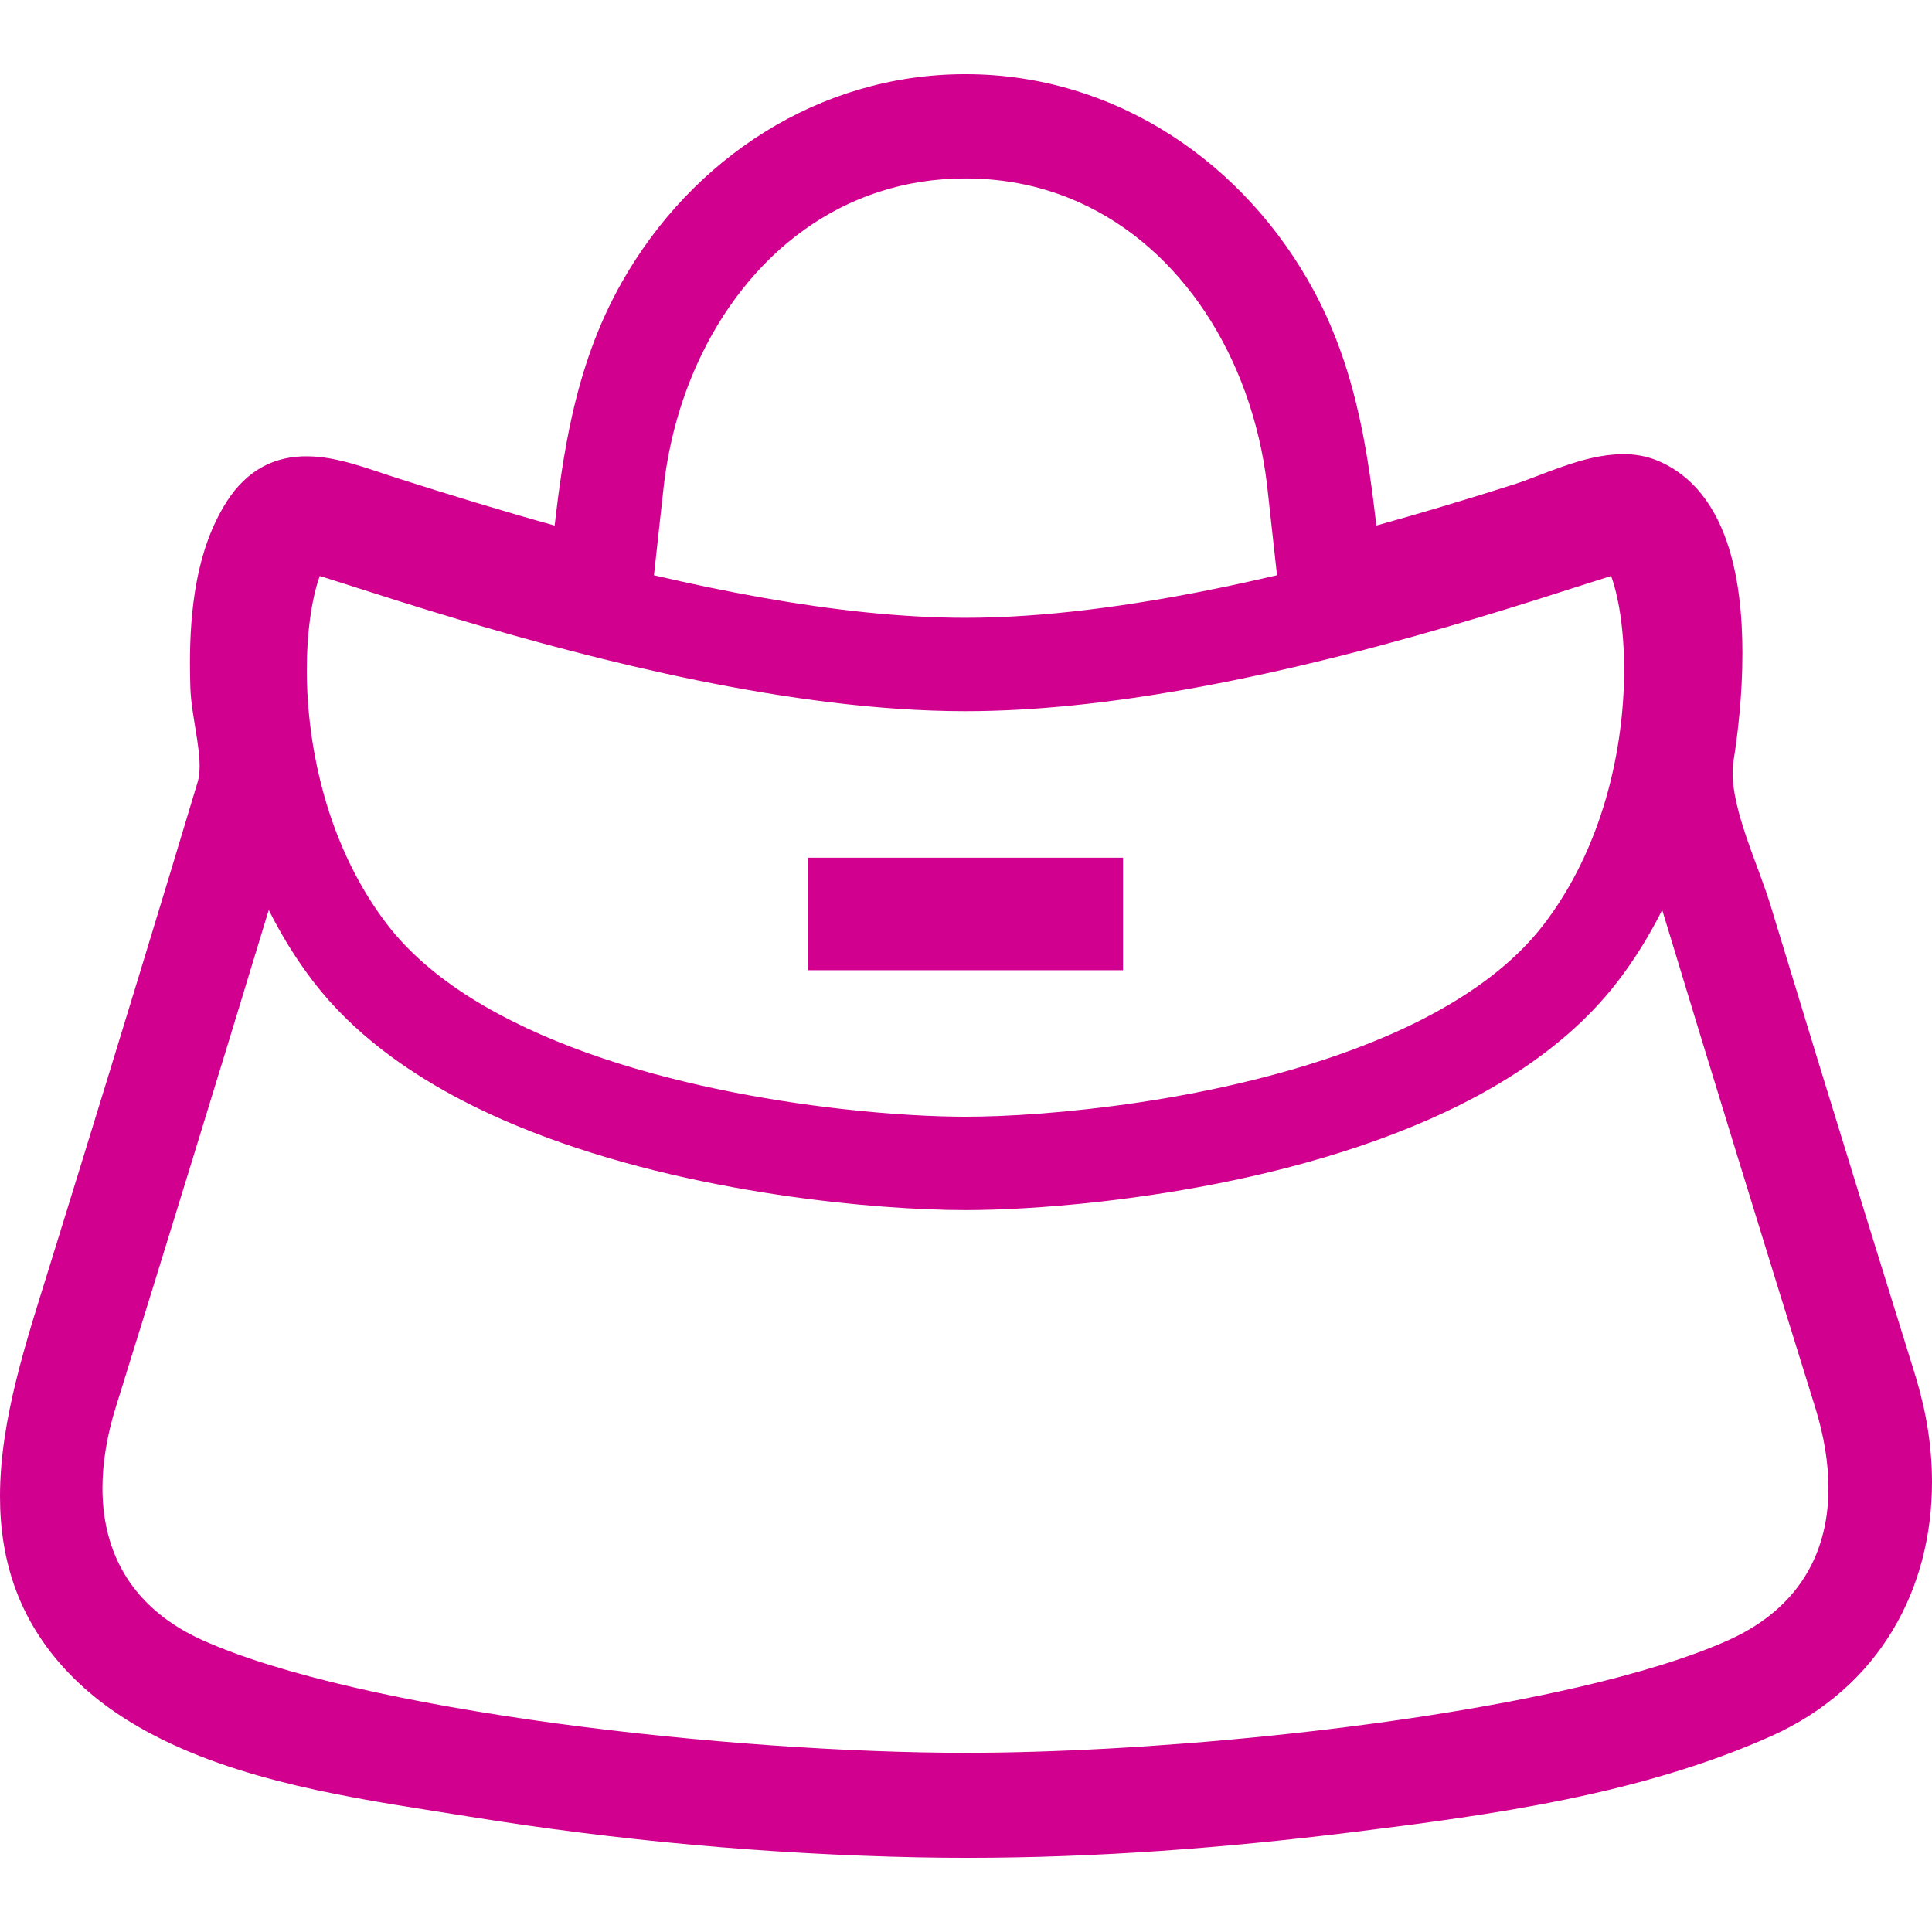 <svg version="1.1" id="_x32_" xmlns="http://www.w3.org/2000/svg" xmlns:xlink="http://www.w3.org/1999/xlink" viewBox="0 0 512 512" xml:space="preserve" fill="#000000"><g id="SVGRepo_bgCarrier" stroke-width="0"></g><g id="SVGRepo_tracerCarrier" stroke-linecap="round" stroke-linejoin="round"></g><g id="SVGRepo_iconCarrier"> <style type="text/css"> .st0{fill:#d1008f;} </style> <g> <rect x="214.097" y="227.298" class="st0" width="83.519" height="29.821"></rect> <path class="st0" d="M507.908,365.653l0.025-0.016l-0.017-0.024c-0.008-0.025-0.114-0.378-0.32-1.009 c-0.066-0.262-0.147-0.492-0.221-0.746c-8.568-27.485-17.071-55.01-25.525-82.543c-4.206-13.709-8.396-27.435-12.569-41.16 c-1.788-5.863-4.387-12.168-6.495-18.383c-1.041-3.099-1.976-6.149-2.615-9.035c-0.656-2.87-1.017-5.576-1.017-7.929 c0-1.09,0.074-2.107,0.23-3.042c1.131-7.116,2.378-17.538,2.378-28.64c-0.008-9.88-0.952-20.277-4.125-29.542 c-1.59-4.616-3.772-8.986-6.814-12.758c-3.017-3.756-6.961-6.887-11.749-8.823l0.361,0.148l-0.361-0.148l-0.033-0.016 c-2.935-1.189-5.977-1.64-8.912-1.632c-5.691,0.025-11.061,1.583-16.006,3.288c-4.92,1.705-9.446,3.64-12.848,4.707 c-12.136,3.861-24.303,7.535-36.528,10.922c-1.066-9.216-2.296-18.449-4.264-27.632c-2.477-11.545-6.133-23.024-12.103-34.208 c-9.158-17.104-22.302-31.518-38.164-41.702c-15.865-10.175-34.482-16.087-54.362-16.07c-0.02,0-0.024,0-0.044,0 c-19.335-0.017-37.512,5.592-53.104,15.284c-15.606,9.708-28.673,23.507-37.97,39.955c-6.494,11.495-10.471,23.376-13.152,35.364 c-2.153,9.609-3.477,19.301-4.608,29.009c-14.066-3.912-28.046-8.2-42.014-12.66c-3.492-1.115-7.268-2.492-11.236-3.624 c-3.96-1.139-8.117-2.066-12.52-2.066c-3.751-0.016-7.74,0.721-11.459,2.706c-3.719,1.984-7.014,5.132-9.671,9.314 c-4.128,6.47-6.527,13.743-7.929,21.073c-1.39,7.346-1.808,14.8-1.808,21.761c0,2.189,0.048,4.329,0.106,6.404 c0.135,3.83,0.812,7.568,1.381,11.143c0.59,3.574,1.079,6.953,1.07,9.691c0,1.706-0.18,3.124-0.509,4.215 c-2.525,8.405-5.063,16.792-7.604,25.197c-10.528,34.724-21.195,69.424-31.936,104.09c-2.887,9.331-6.076,19.187-8.561,29.272 C1.804,375.862,0.008,386.193,0,396.533c0,8.478,1.226,16.98,4.342,25.18c3.116,8.216,8.134,16.078,15.402,23.212 c6.765,6.642,14.714,11.857,23.254,16.071c12.823,6.322,27.024,10.389,41.07,13.431c14.049,3.017,27.968,5.001,40.128,6.97 c39.373,6.379,79.352,10.003,119.227,10.823c4.37,0.082,8.728,0.123,13.09,0.123c34.08,0,68.156-2.632,101.815-6.789 c36.585-4.551,76.164-9.84,111.183-25.524c14.242-6.395,25.016-16.219,32.051-27.968C508.63,420.327,512,406.741,512,392.761 C512,383.791,510.606,374.648,507.908,365.653z M175.949,128.397c1.354-11.249,4.342-22.023,8.745-31.789 c6.601-14.669,16.341-27.033,28.354-35.659c6.01-4.32,12.594-7.724,19.723-10.052c7.134-2.338,14.821-3.608,23.085-3.608 c11.02,0,21.012,2.254,30.035,6.289c13.513,6.051,24.91,16.194,33.526,29.19c8.598,12.971,14.329,28.755,16.354,45.629 l2.648,24.049c-5.412,1.263-10.914,2.476-16.464,3.6c-22.258,4.534-45.371,7.682-66.1,7.675 c-16.841,0.008-35.265-2.066-53.517-5.28c-9.814-1.739-19.568-3.788-29.034-5.994L175.949,128.397z M82.182,163.819 c0.418-3.034,0.968-5.748,1.57-8.002c0.32-1.214,0.664-2.272,0.996-3.182c1.886,0.583,4.15,1.312,6.728,2.133 c7.556,2.426,17.829,5.731,29.874,9.331c18.075,5.403,40.177,11.462,63.483,16.202c23.324,4.73,47.835,8.166,71.023,8.166 c18.847,0,38.558-2.28,57.806-5.658c28.858-5.084,56.686-12.692,78.414-19.219c10.856-3.263,20.187-6.264,27.288-8.543 c2.96-0.935,5.51-1.755,7.609-2.412c0.853,2.362,1.73,5.732,2.354,9.774c0.68,4.379,1.09,9.52,1.082,15.103 c0.008,10.372-1.41,22.286-4.805,34.052c-3.403,11.782-8.782,23.401-16.579,33.535c-3.723,4.838-8.314,9.339-13.66,13.48 c-9.34,7.264-20.99,13.406-33.684,18.358c-19.031,7.462-40.357,12.283-59.482,15.161c-9.569,1.435-18.592,2.402-26.513,3.009 c-7.912,0.607-14.738,0.828-19.83,0.828c-7.769,0.017-19.514-0.549-33.101-2.091c-20.388-2.304-45.022-6.871-67.23-14.841 c-11.101-3.985-21.589-8.806-30.632-14.48c-9.048-5.674-16.628-12.176-22.2-19.424c-7.802-10.134-13.18-21.753-16.575-33.535 c-3.403-11.774-4.817-23.68-4.813-34.052C81.305,172.51,81.629,167.869,82.182,163.819z M482.851,407.454 c-1.689,5.993-4.518,11.167-8.561,15.693c-4.05,4.526-9.372,8.413-16.201,11.495c-10.077,4.543-24.123,8.856-40.284,12.57 c-24.262,5.6-53.336,9.946-82.026,12.864c-28.69,2.928-57.052,4.436-79.924,4.436c-30.497,0-70.732-2.682-108.551-7.814 c-18.907-2.574-37.23-5.756-53.402-9.487c-16.161-3.714-30.219-8.027-40.288-12.57c-4.542-2.05-8.425-4.477-11.704-7.182 c-4.916-4.092-8.507-8.814-10.972-14.267c-2.452-5.461-3.787-11.709-3.787-18.842c0-6.478,1.115-13.676,3.546-21.482 c12.754-40.914,28.156-90.947,40.526-131.714c3.284,6.552,7.183,12.955,11.852,19.031c5.206,6.765,11.348,12.701,18.109,17.948 c11.831,9.167,25.52,16.235,39.819,21.843c21.466,8.396,44.38,13.496,64.828,16.588c10.229,1.542,19.83,2.566,28.317,3.214 c8.503,0.647,15.874,0.91,21.707,0.91c8.884,0,21.38-0.607,35.888-2.255c21.77-2.484,47.996-7.256,72.79-16.144 c12.405-4.444,24.466-9.922,35.429-16.792c10.954-6.88,20.859-15.17,28.672-25.312c4.683-6.076,8.577-12.488,11.865-19.031 c12.356,40.768,27.764,90.816,40.521,131.731c2.428,7.789,3.542,14.988,3.542,21.466 C484.565,399.107,483.975,403.469,482.851,407.454z"></path> </g> </g></svg>
